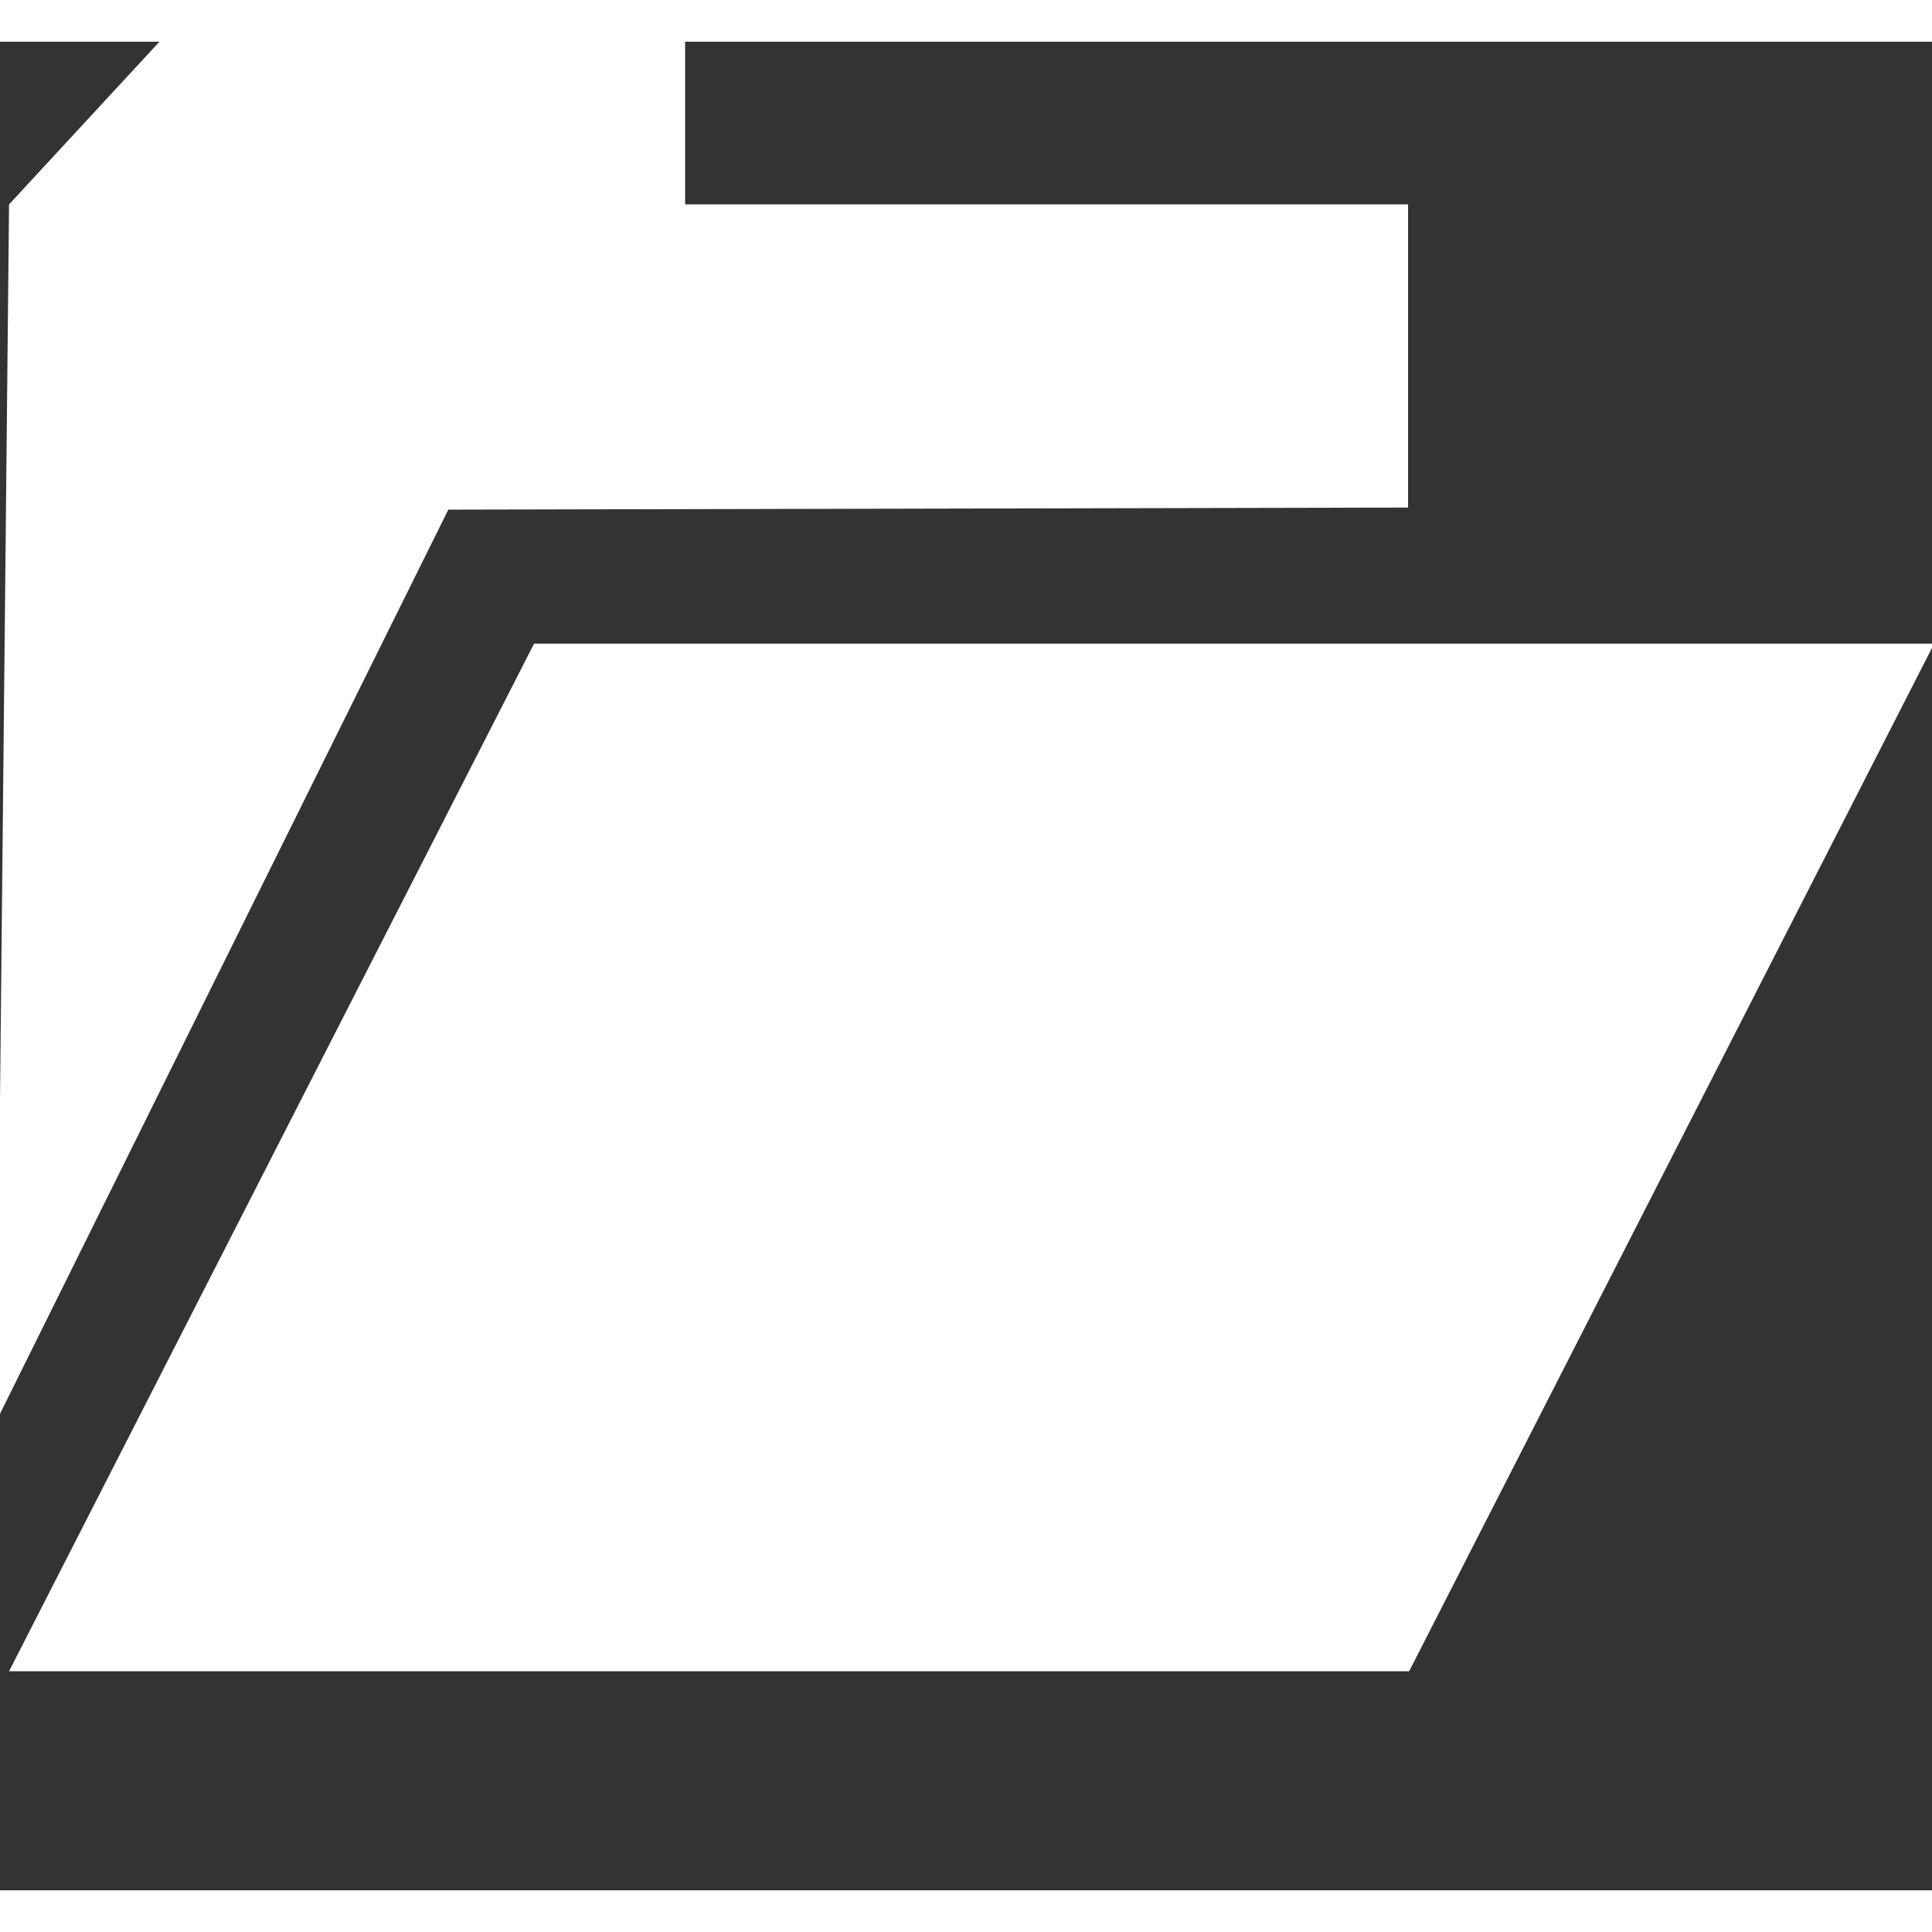 <svg xmlns:dc="http://purl.org/dc/elements/1.1/" xmlns:cc="http://creativecommons.org/ns#" xmlns:rdf="http://www.w3.org/1999/02/22-rdf-syntax-ns#" xmlns:svg="http://www.w3.org/2000/svg" xmlns="http://www.w3.org/2000/svg" version="1.1" width="100" height="100" viewBox="0 0 106.254 101.667" id="Layer_1" xml:space="preserve" stroke="white" fill="white"><rect x="0" y="0" width="106.254" height="101.667" fill="#333333" stroke="none"/><path d="M 0.498,89.62 L 77.498,89.62 C 77.498,89.62 106.374,33.104 106.374,33.104 L 29.373,33.104 z" id="path3003" style="fill:#ffffff;stroke:none"/><path d="M -0.178,75.819 L 24.656,25.735 L 77.439,25.621 L 77.439,8.948 L 37.68,8.948 L 37.68,-1.455 L 10.115,-1.455 L 0.498,8.948 z" id="path3005" style="fill:#ffffff;stroke:none"/><defs id="defs9"/></svg>
